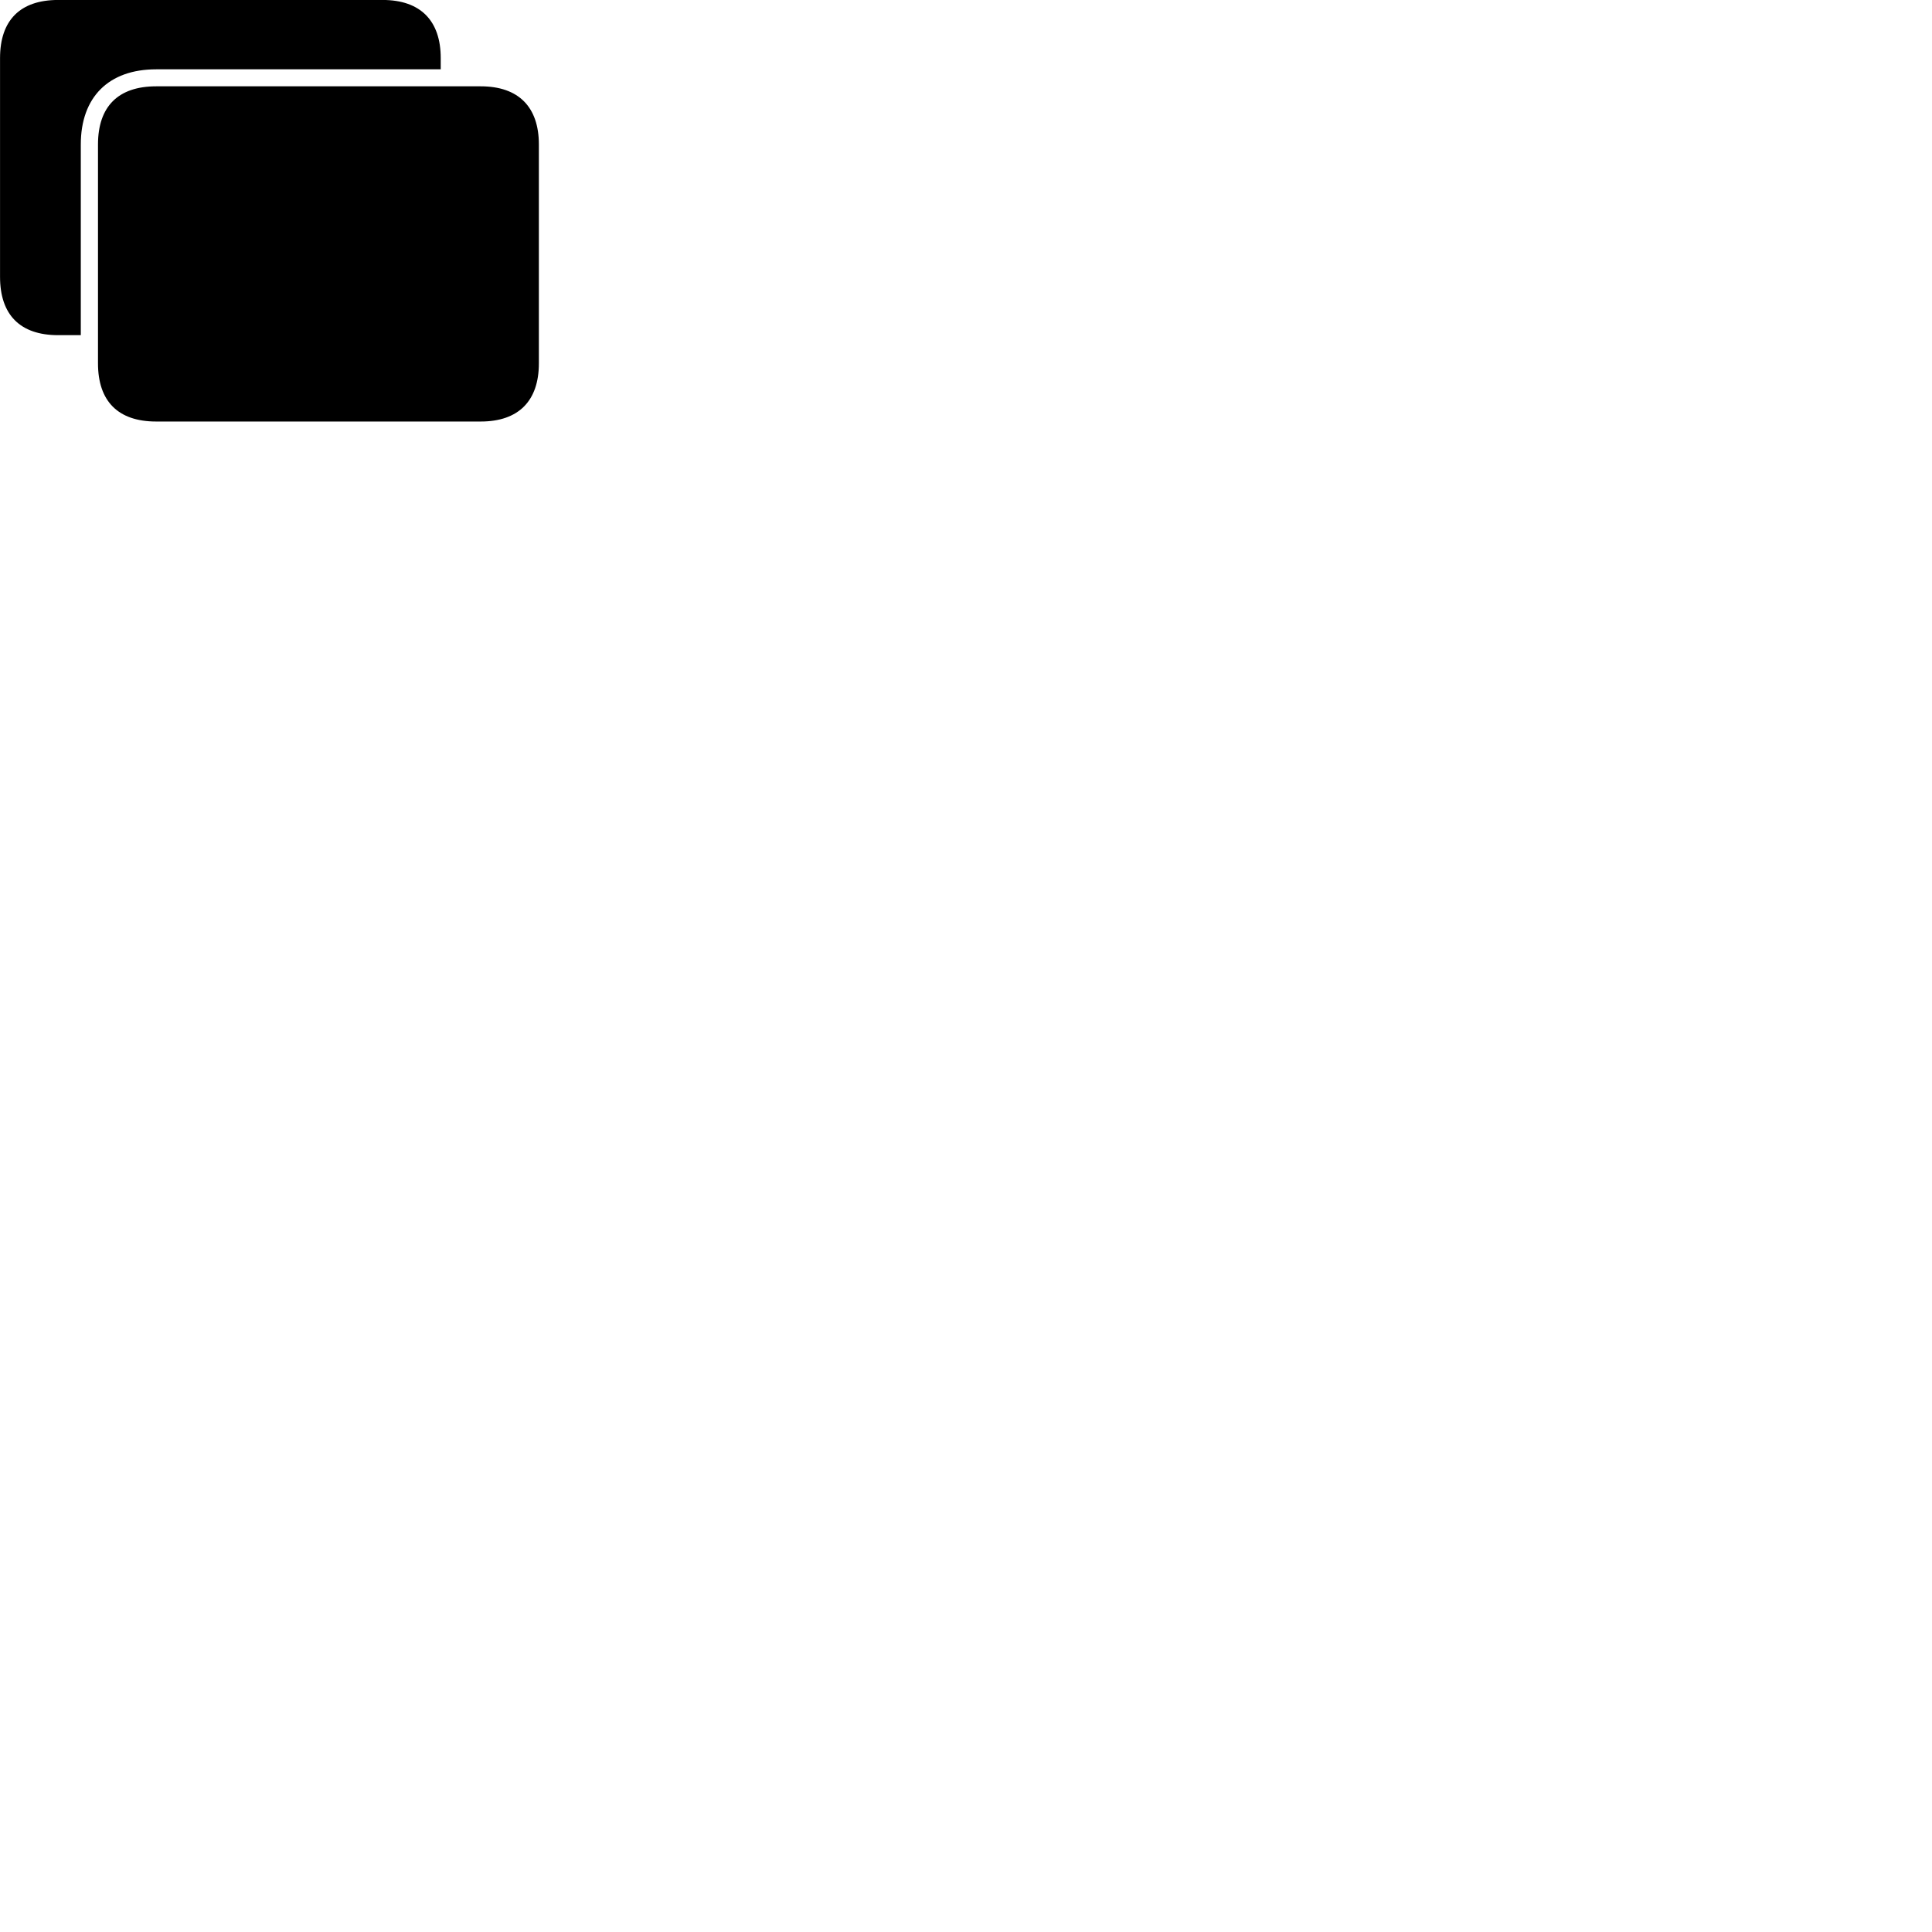 
        <svg xmlns="http://www.w3.org/2000/svg" viewBox="0 0 100 100">
            <path d="M8.082 3.588H22.812V3.008C22.812 1.078 21.772 -0.002 19.802 -0.002H3.012C1.042 -0.002 0.002 1.048 0.002 3.008V14.328C0.002 16.298 1.042 17.348 3.012 17.348H4.182V7.478C4.182 5.028 5.622 3.588 8.082 3.588ZM8.082 21.818H24.882C26.852 21.818 27.892 20.738 27.892 18.808V7.478C27.892 5.548 26.852 4.468 24.882 4.468H8.082C6.122 4.468 5.072 5.508 5.072 7.478V18.808C5.072 20.778 6.122 21.818 8.082 21.818Z" />
        </svg>
    